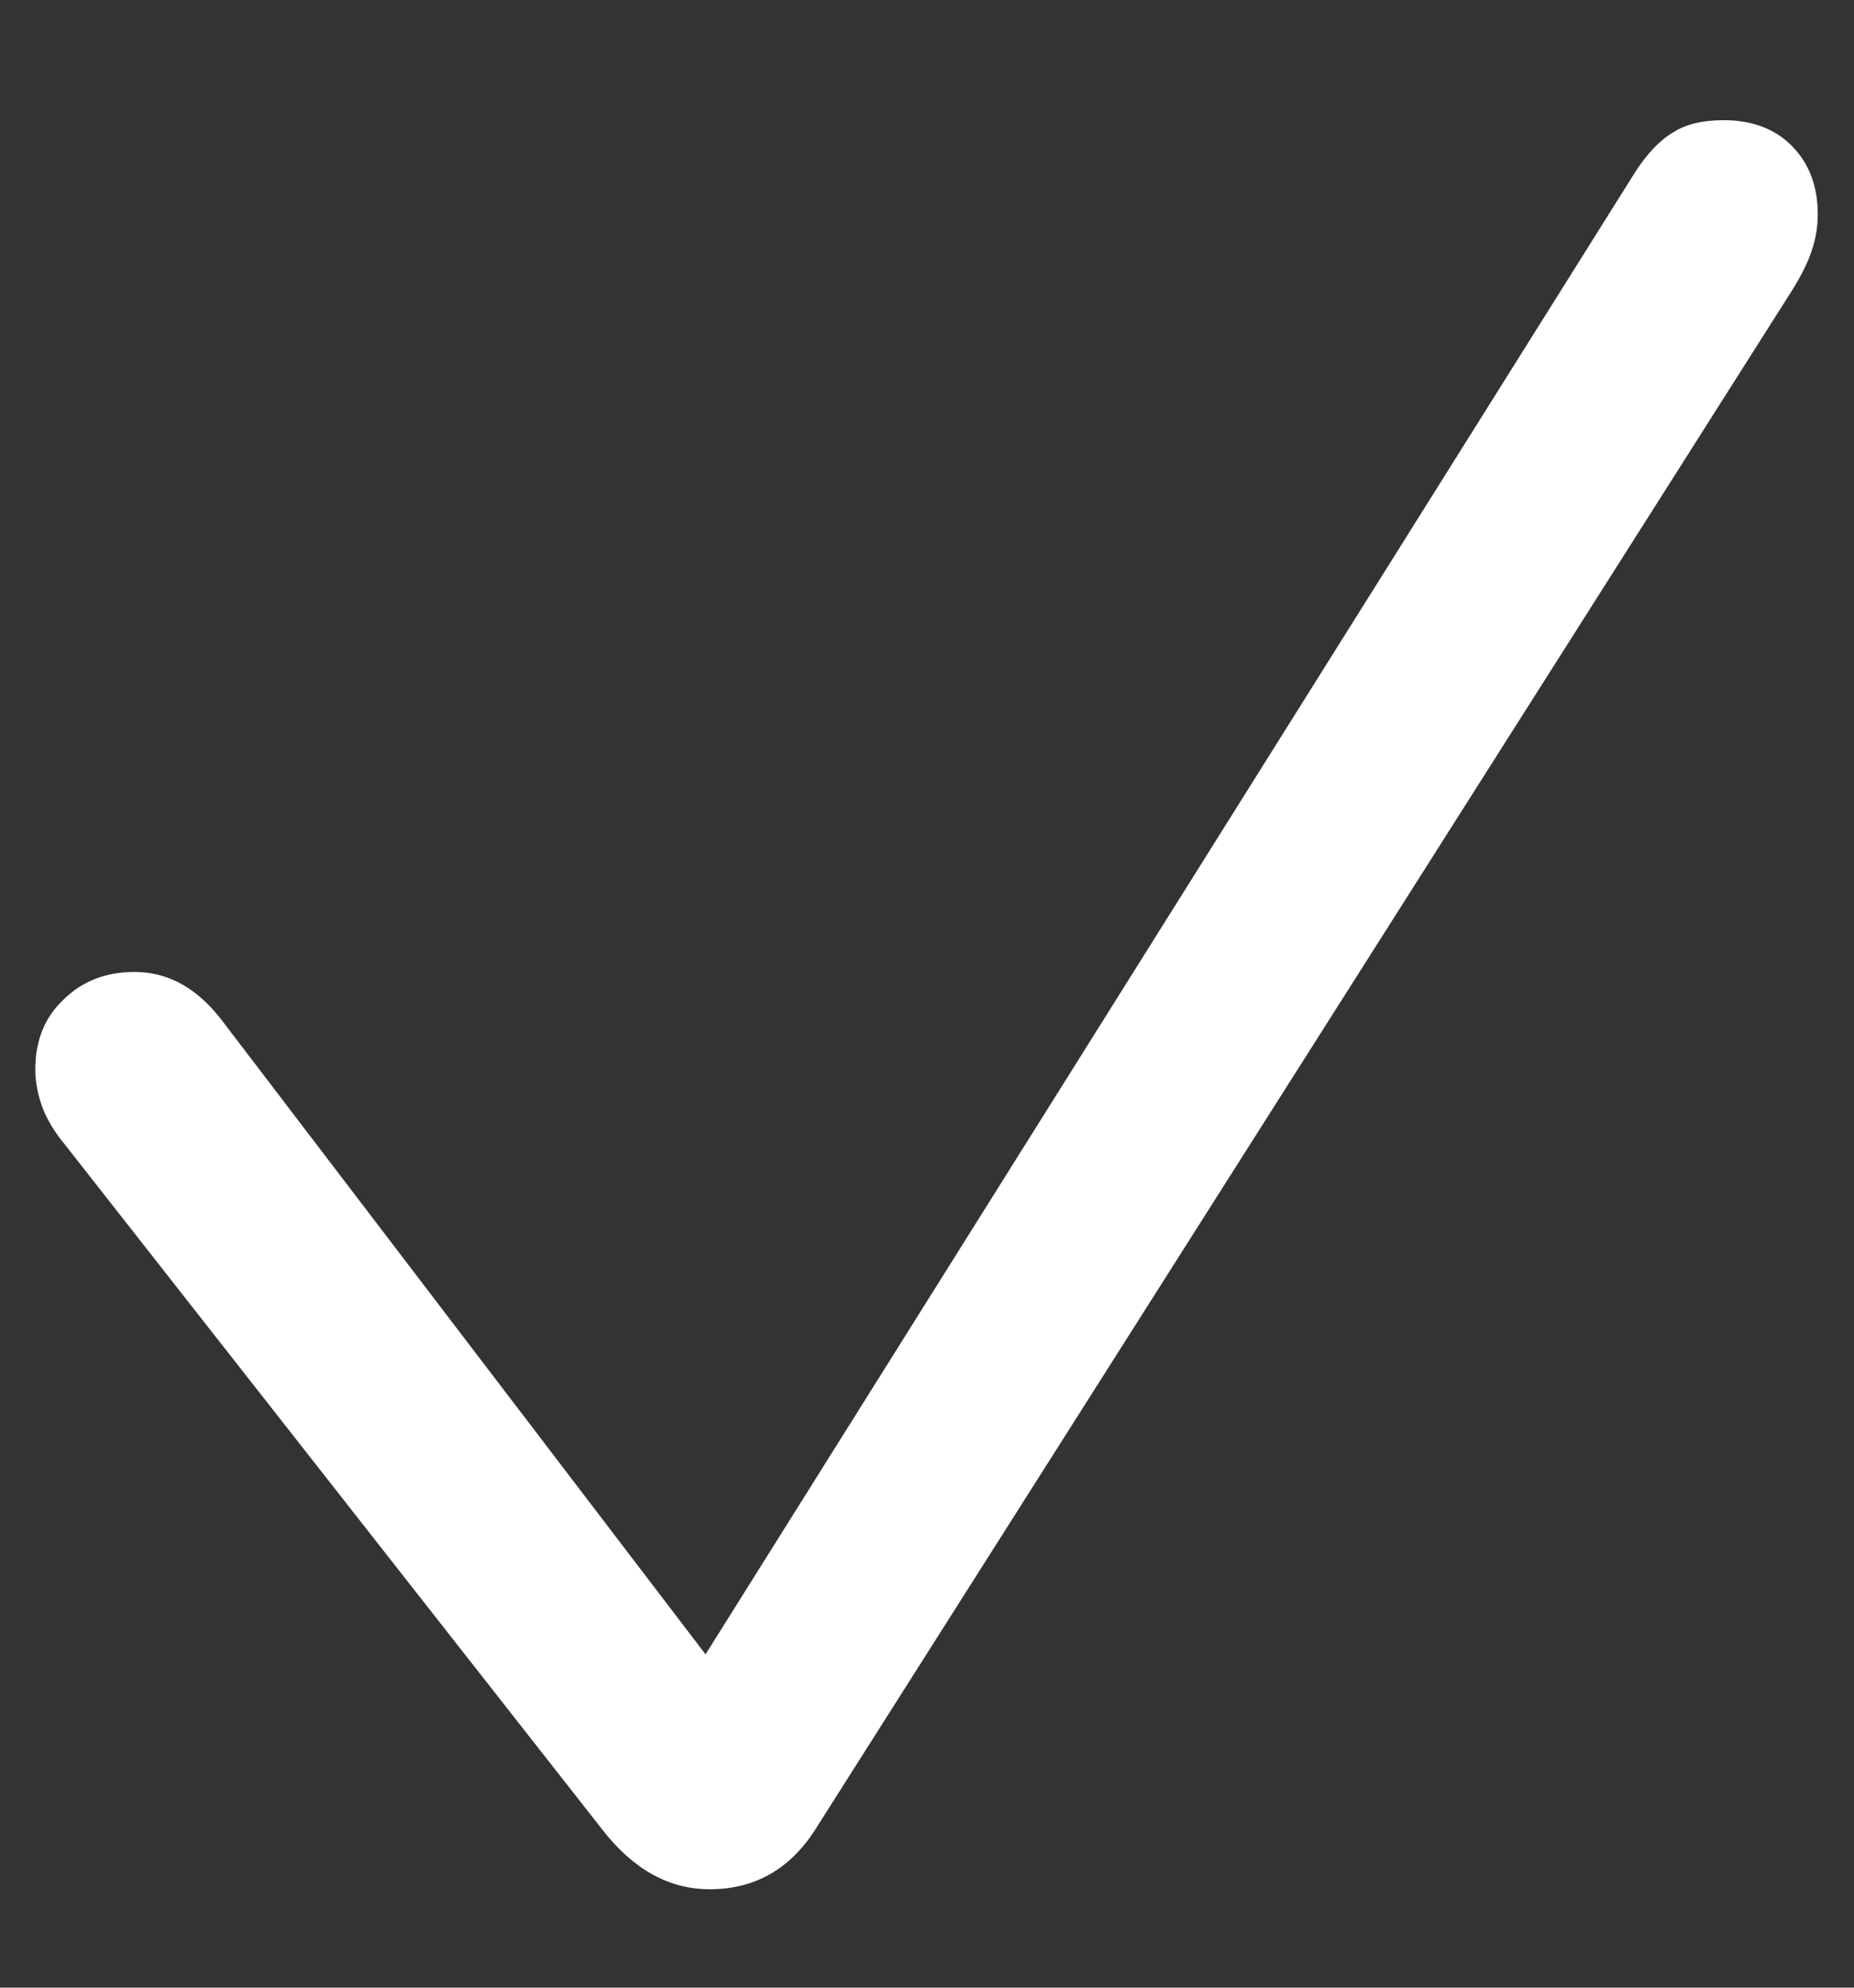 <?xml version="1.0" encoding="UTF-8"?>
<svg xmlns="http://www.w3.org/2000/svg" xmlns:xlink="http://www.w3.org/1999/xlink" width="24" height="25.714" viewBox="0 0 24 25.714" version="1.1">
<rect x="0" y="0" width="24" height="25.714" fill="#333333" stroke="none"/>
<g id="surface1">
<path style=" stroke:none;fill-rule:nonzero;fill:rgb(100%,100%,100%);fill-opacity:1;" d="M 9.188 24.441 C 9.758 24.441 10.211 24.191 10.539 23.691 L 23.195 3.762 C 23.312 3.574 23.398 3.406 23.449 3.254 C 23.504 3.094 23.531 2.934 23.531 2.773 C 23.531 2.406 23.418 2.113 23.195 1.887 C 22.973 1.664 22.68 1.555 22.312 1.555 C 22.043 1.555 21.824 1.605 21.656 1.715 C 21.488 1.812 21.32 1.988 21.16 2.238 L 9.133 21.402 L 2.895 13.23 C 2.57 12.793 2.188 12.574 1.742 12.574 C 1.367 12.574 1.059 12.695 0.816 12.938 C 0.574 13.168 0.457 13.469 0.457 13.836 C 0.457 13.996 0.488 14.16 0.551 14.332 C 0.613 14.492 0.711 14.652 0.844 14.812 L 7.793 23.664 C 8.195 24.184 8.66 24.441 9.188 24.441 Z M 9.188 24.441 "/>
</g>
</svg>
